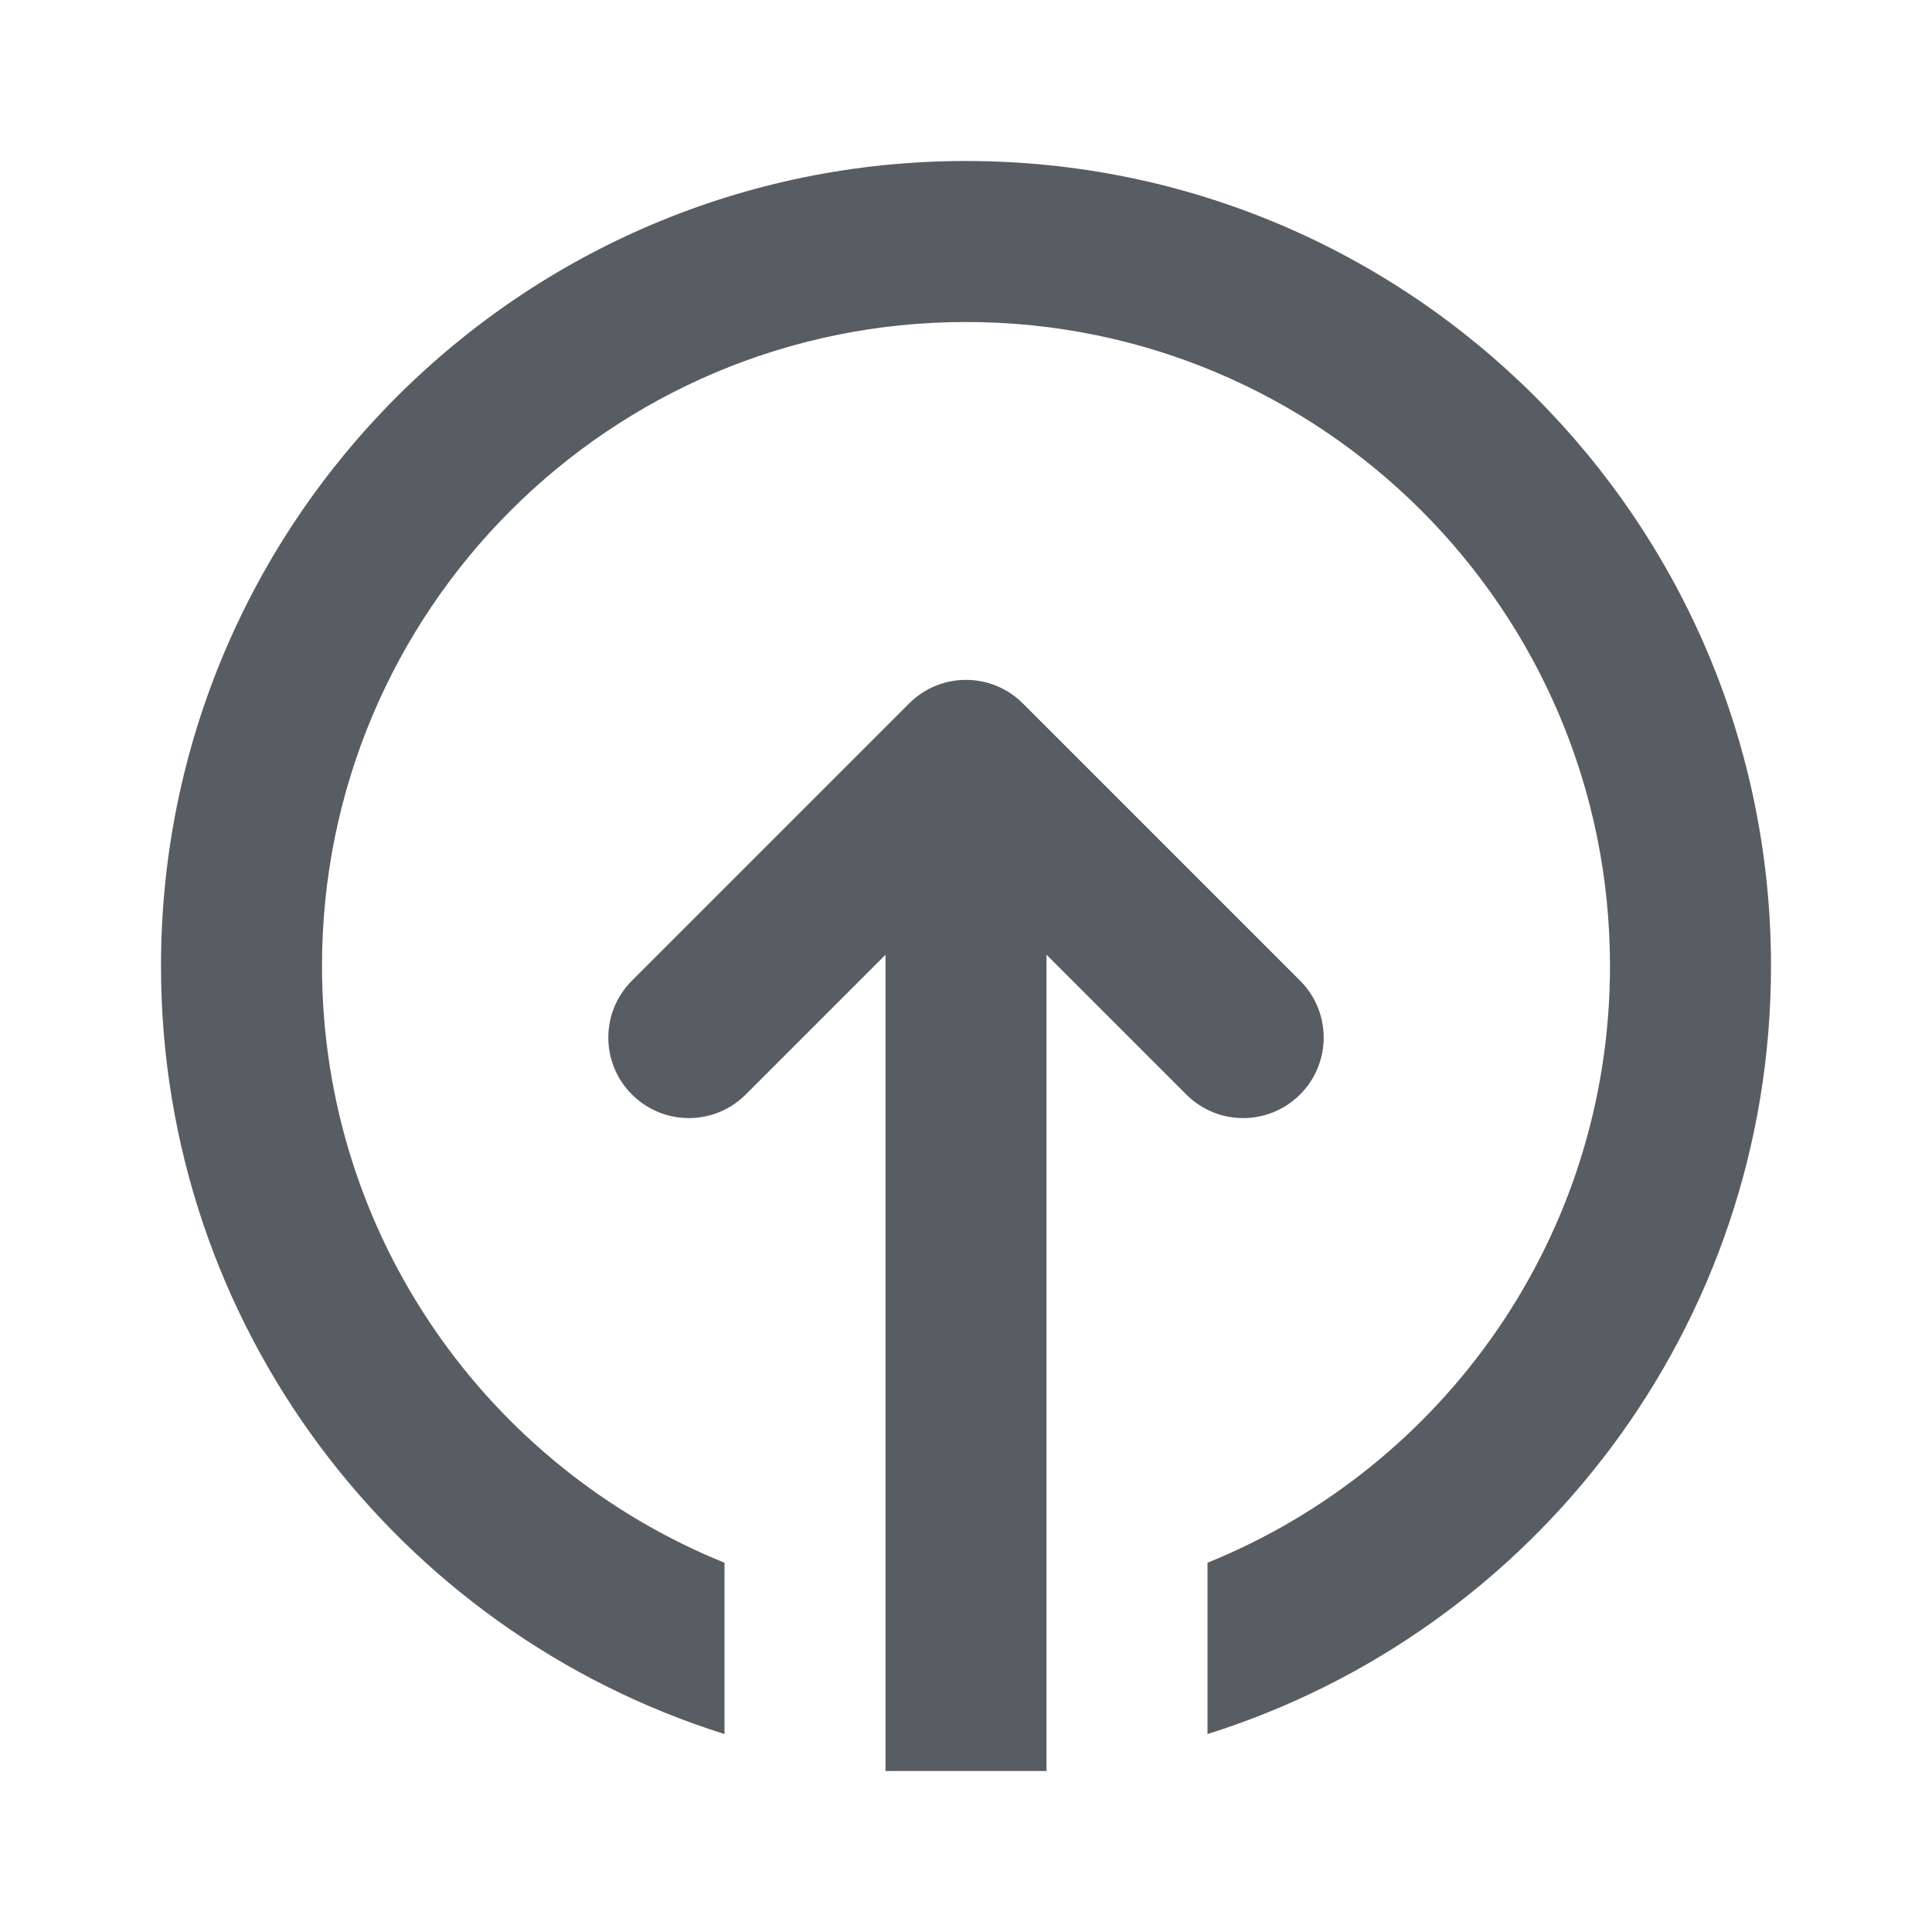 <?xml version="1.0" encoding="utf-8"?>
<!-- Generator: Adobe Illustrator 22.0.1, SVG Export Plug-In . SVG Version: 6.00 Build 0)  -->
<svg version="1.1" id="Layer_1" xmlns="http://www.w3.org/2000/svg" xmlns:xlink="http://www.w3.org/1999/xlink" x="0px" y="0px"
	 viewBox="0 0 24 24" style="enable-background:new 0 0 24 24;" xml:space="preserve">
<style type="text/css">
	.st0{fill:#585D63;}
	.st1{fill:none;}
</style>
<title>upgrade</title>
<desc>Created with Sketch.</desc>
<g>
	<path class="st0" d="M12,2C6.477,2,2,6.477,2,12c0,4.478,2.943,8.266,7,9.541v-2.128
		C6.069,18.226,4,15.357,4,12c0-4.419,3.581-8,8-8s8,3.581,8,8c0,3.357-2.069,6.226-5,7.413v2.128
		C19.057,20.267,22,16.478,22,12C22,6.477,17.523,2,12,2z"/>
	<path class="st0" d="M16.15,13.596c0.391-0.391,0.391-1.024,0-1.414l-3.443-3.443
		c-0.391-0.391-1.024-0.391-1.414,0l-3.443,3.443c-0.391,0.391-0.391,1.024,0,1.414
		c0.391,0.391,1.024,0.391,1.414,0L11,11.86V17v2.931v2.019V22h1h1v-0.05v-2.019V17v-5.14l1.736,1.736
		C15.126,13.987,15.759,13.987,16.15,13.596z"/>
</g>
<rect class="st1" width="24" height="24"/>
</svg>
